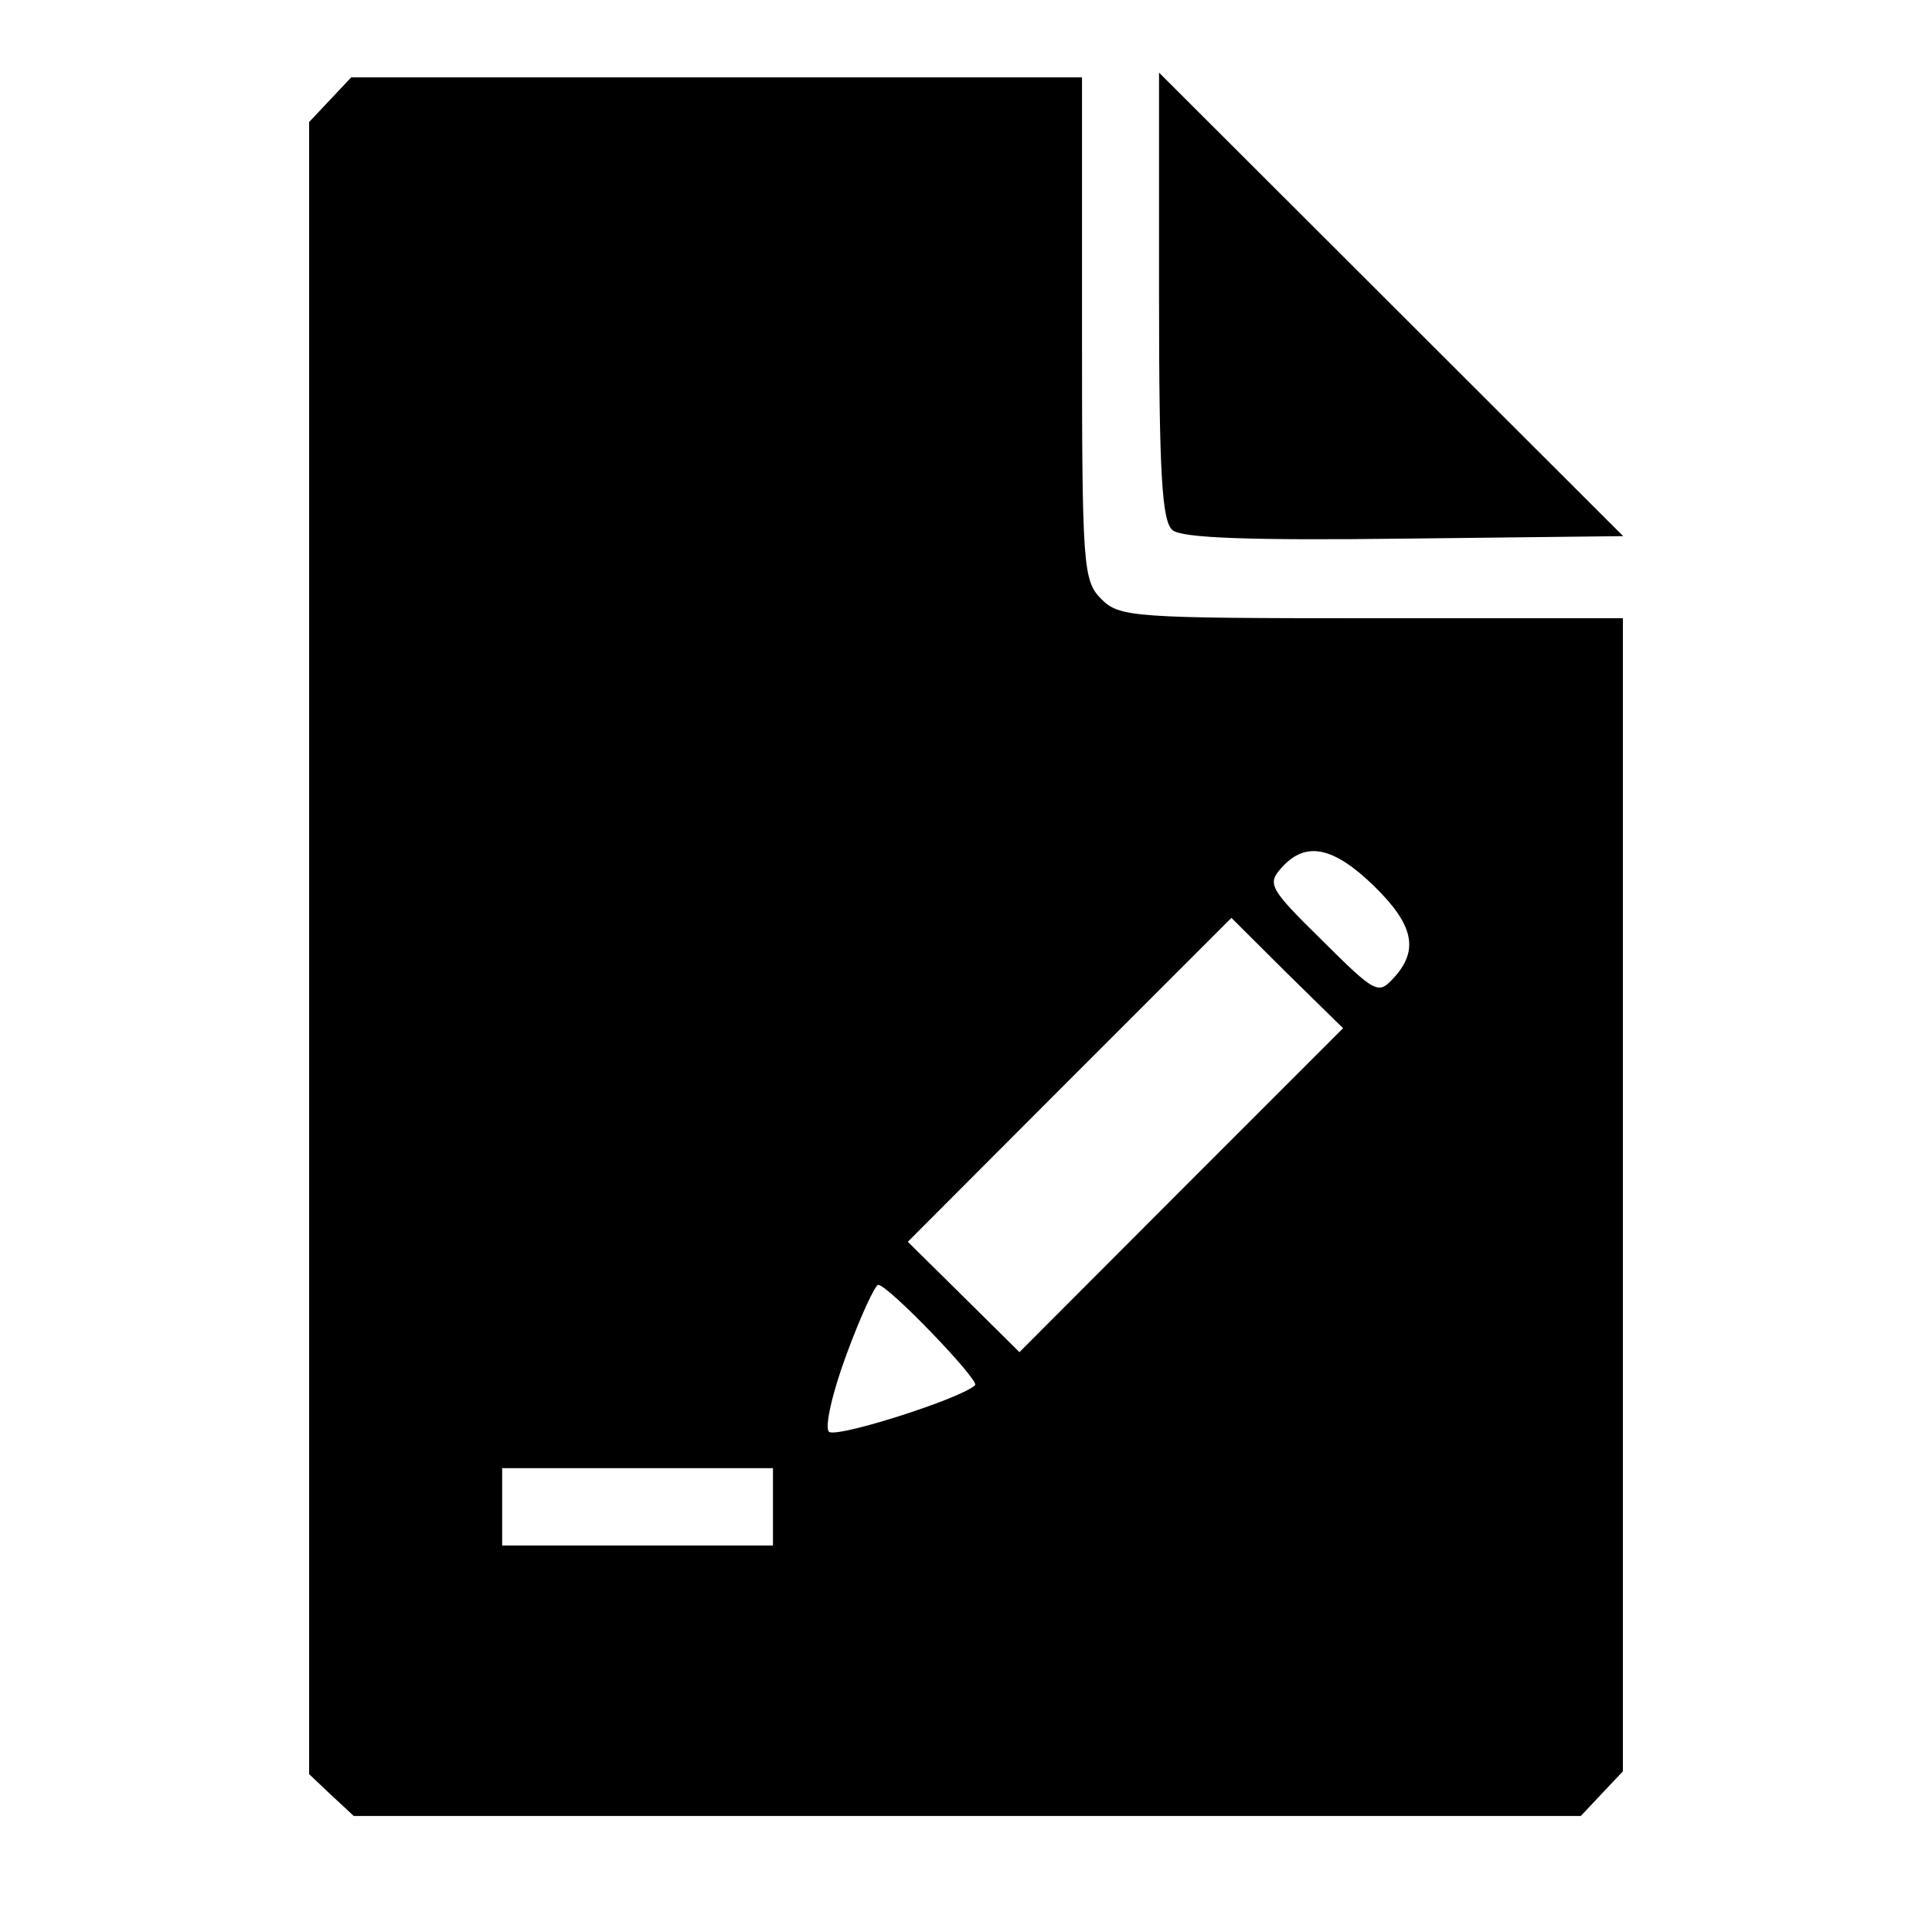 <?xml version="1.0" encoding="UTF-8"?>
<svg xmlns="http://www.w3.org/2000/svg" xmlns:xlink="http://www.w3.org/1999/xlink" width="24px" height="24px" viewBox="0 0 24 24" version="1.1">
<g id="surface1">
<path style=" stroke:none;fill-rule:evenodd;fill:rgb(0%,0%,0%);fill-opacity:1;" d="M 4.102 1.238 L 3.84 1.516 L 3.84 22.039 L 4.117 22.301 L 4.395 22.559 L 19.637 22.559 L 20.16 22.004 L 20.16 7.68 L 17.039 7.68 C 14.078 7.68 13.906 7.668 13.68 7.441 C 13.453 7.211 13.441 7.039 13.441 4.078 L 13.441 0.961 L 4.363 0.961 L 4.102 1.238 M 14.398 3.676 C 14.398 5.883 14.434 6.48 14.566 6.586 C 14.68 6.684 15.543 6.715 17.445 6.691 L 20.164 6.66 L 14.398 0.902 L 14.398 3.676 M 15.922 10.777 C 15.738 10.98 15.766 11.035 16.422 11.68 C 17.09 12.344 17.121 12.359 17.316 12.145 C 17.629 11.801 17.562 11.488 17.066 11.004 C 16.562 10.516 16.219 10.445 15.922 10.777 M 13.285 13.414 L 11.277 15.426 L 11.973 16.113 L 12.664 16.797 L 14.672 14.785 L 16.684 12.773 L 15.988 12.09 L 15.297 11.402 L 13.285 13.414 M 10.516 16.824 C 10.34 17.297 10.242 17.73 10.297 17.785 C 10.383 17.871 11.949 17.371 12.113 17.207 C 12.172 17.148 11.031 15.961 10.91 15.961 C 10.871 15.961 10.691 16.348 10.516 16.824 M 6.238 18.719 L 6.238 19.199 L 9.602 19.199 L 9.602 18.238 L 6.238 18.238 L 6.238 18.719 "/>
</g>
</svg>
